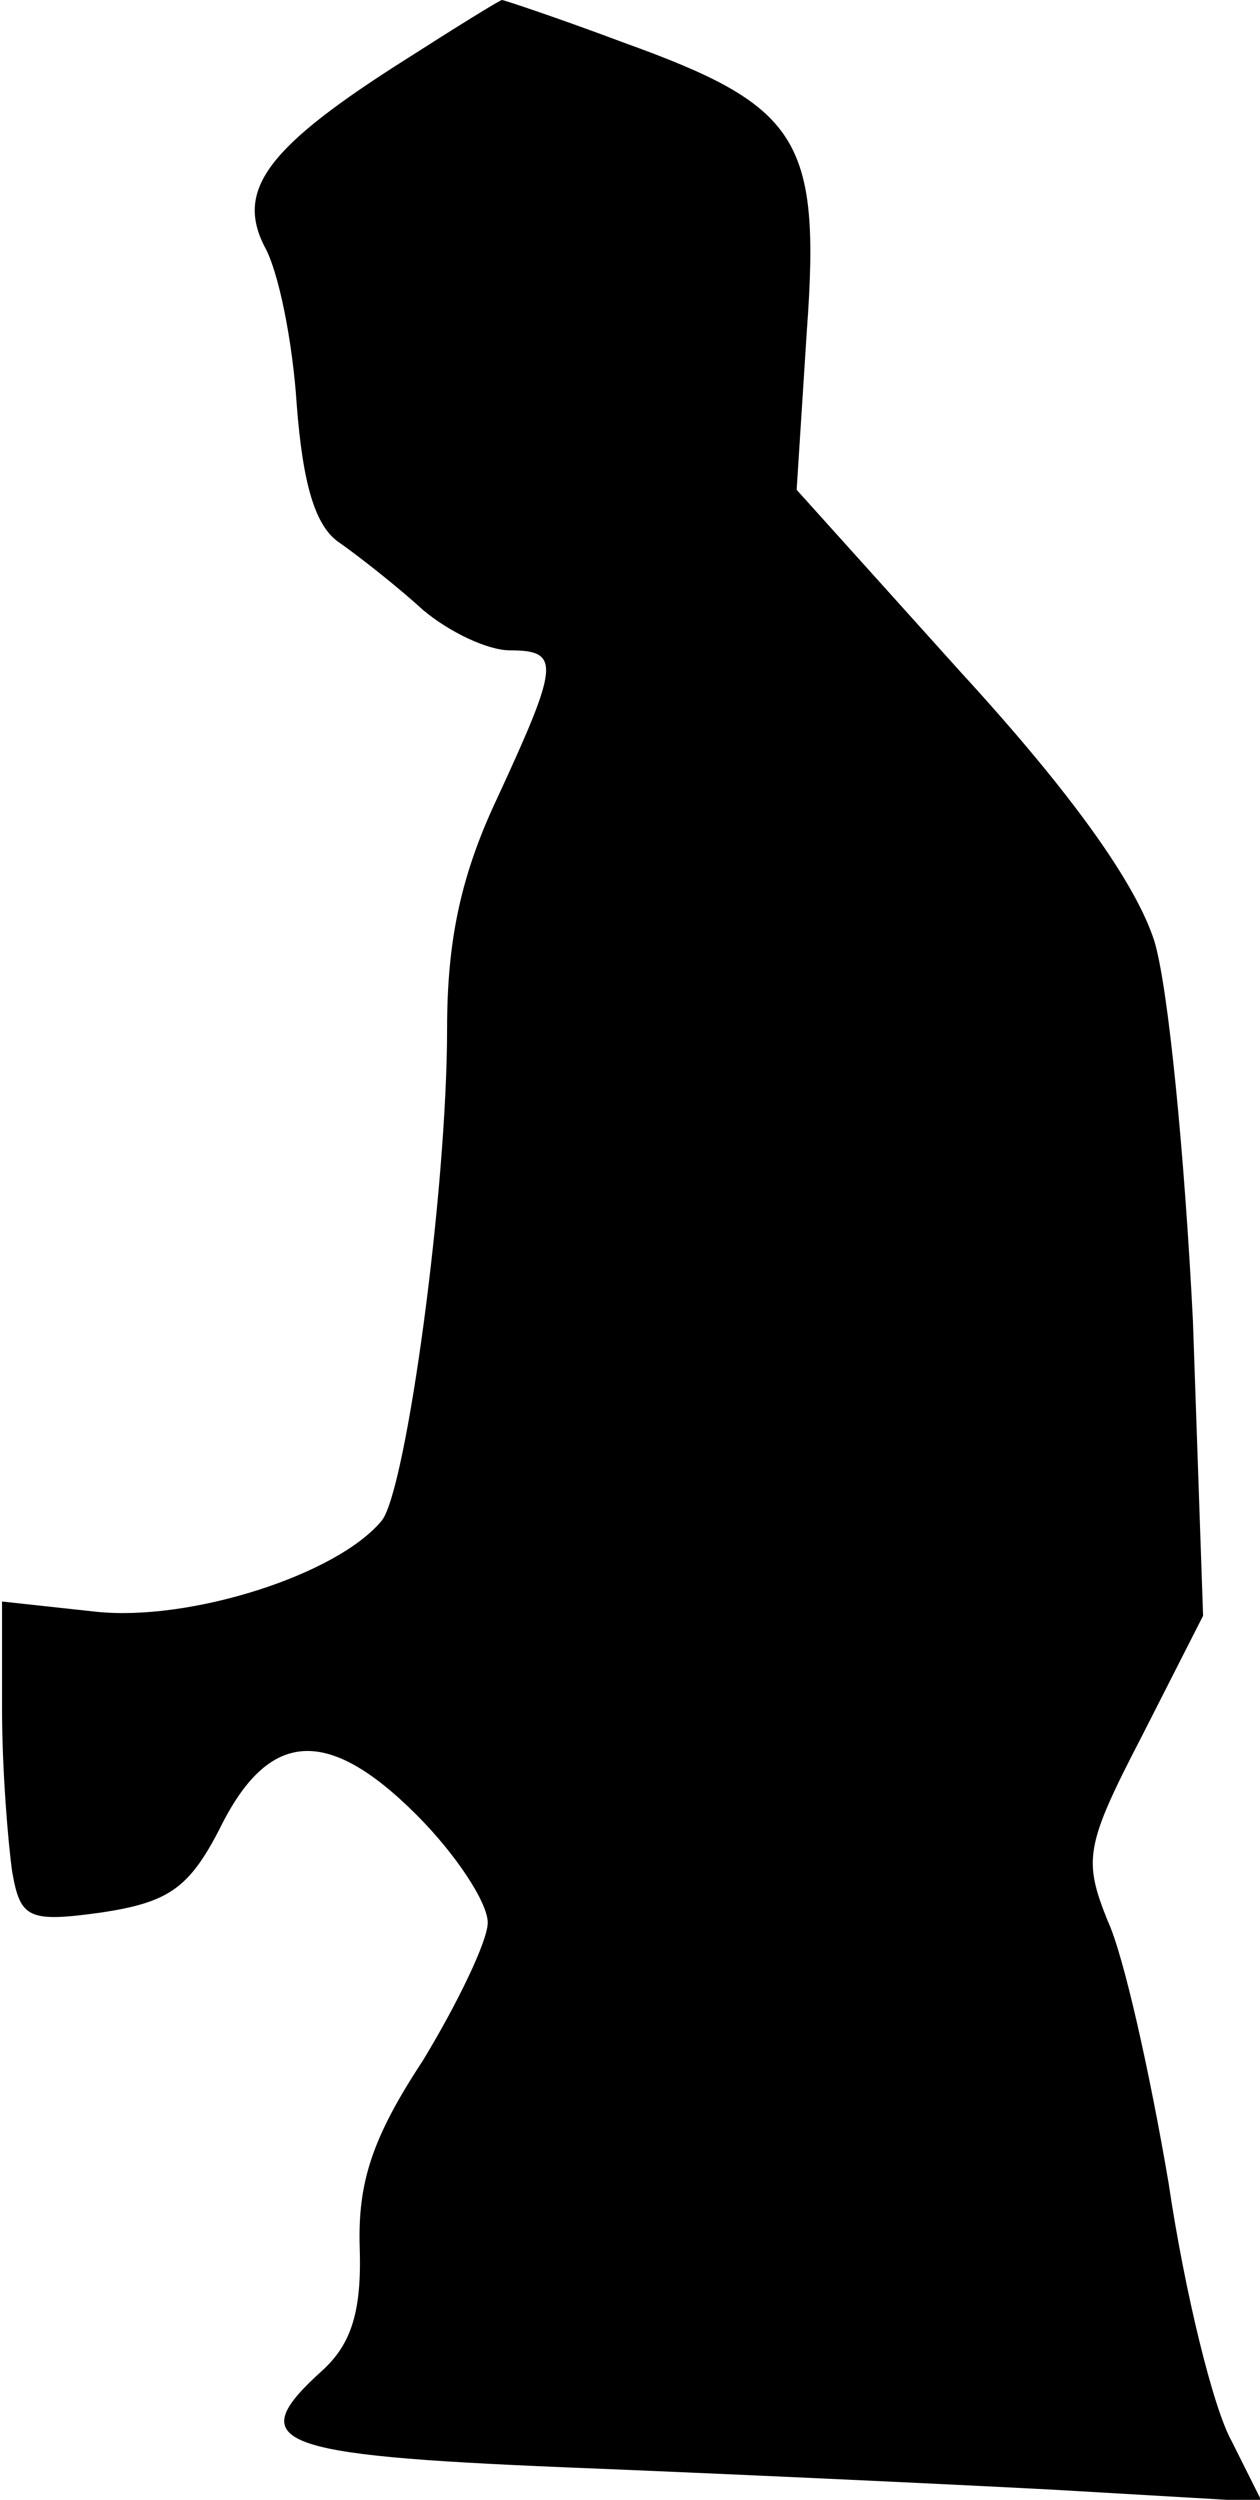 <?xml version="1.0" standalone="no"?>
<!DOCTYPE svg PUBLIC "-//W3C//DTD SVG 20010904//EN"
 "http://www.w3.org/TR/2001/REC-SVG-20010904/DTD/svg10.dtd">
<svg version="1.0" xmlns="http://www.w3.org/2000/svg"
 width="62pt" height="123pt" viewBox="0 0 62 123"
 preserveAspectRatio="xMidYMid meet">
<g transform="translate(0,123) scale(0.1,-0.1)"
fill="#000000" stroke="none">
<path fill="#000000" stroke="none" d="M200 1201 c-68 -43 -84 -64 -70 -92 7
-12 14 -47 16 -78 3 -39 9 -60 21 -68 10 -7 29 -22 41 -33 13 -11 32 -20 43
-20 25 0 24 -7 -6 -72 -18 -38 -25 -70 -25 -114 0 -80 -20 -226 -32 -242 -22
-27 -95 -50 -141 -45 l-46 5 0 -53 c0 -30 3 -66 5 -80 4 -23 8 -25 44 -20 33
5 43 12 58 41 24 49 53 51 97 7 19 -19 35 -43 35 -53 0 -9 -15 -40 -32 -68
-25 -38 -32 -60 -31 -92 1 -31 -4 -47 -18 -60 -40 -36 -25 -42 119 -48 75 -3
183 -8 240 -11 l103 -6 -15 30 c-9 16 -23 73 -31 127 -9 53 -22 112 -30 129
-12 30 -11 37 17 91 l30 59 -5 145 c-4 80 -12 164 -19 187 -9 28 -40 72 -95
132 l-81 90 5 78 c7 95 -4 111 -90 142 -32 12 -59 21 -60 21 -1 0 -22 -13 -47
-29z"/>
</g>
</svg>

